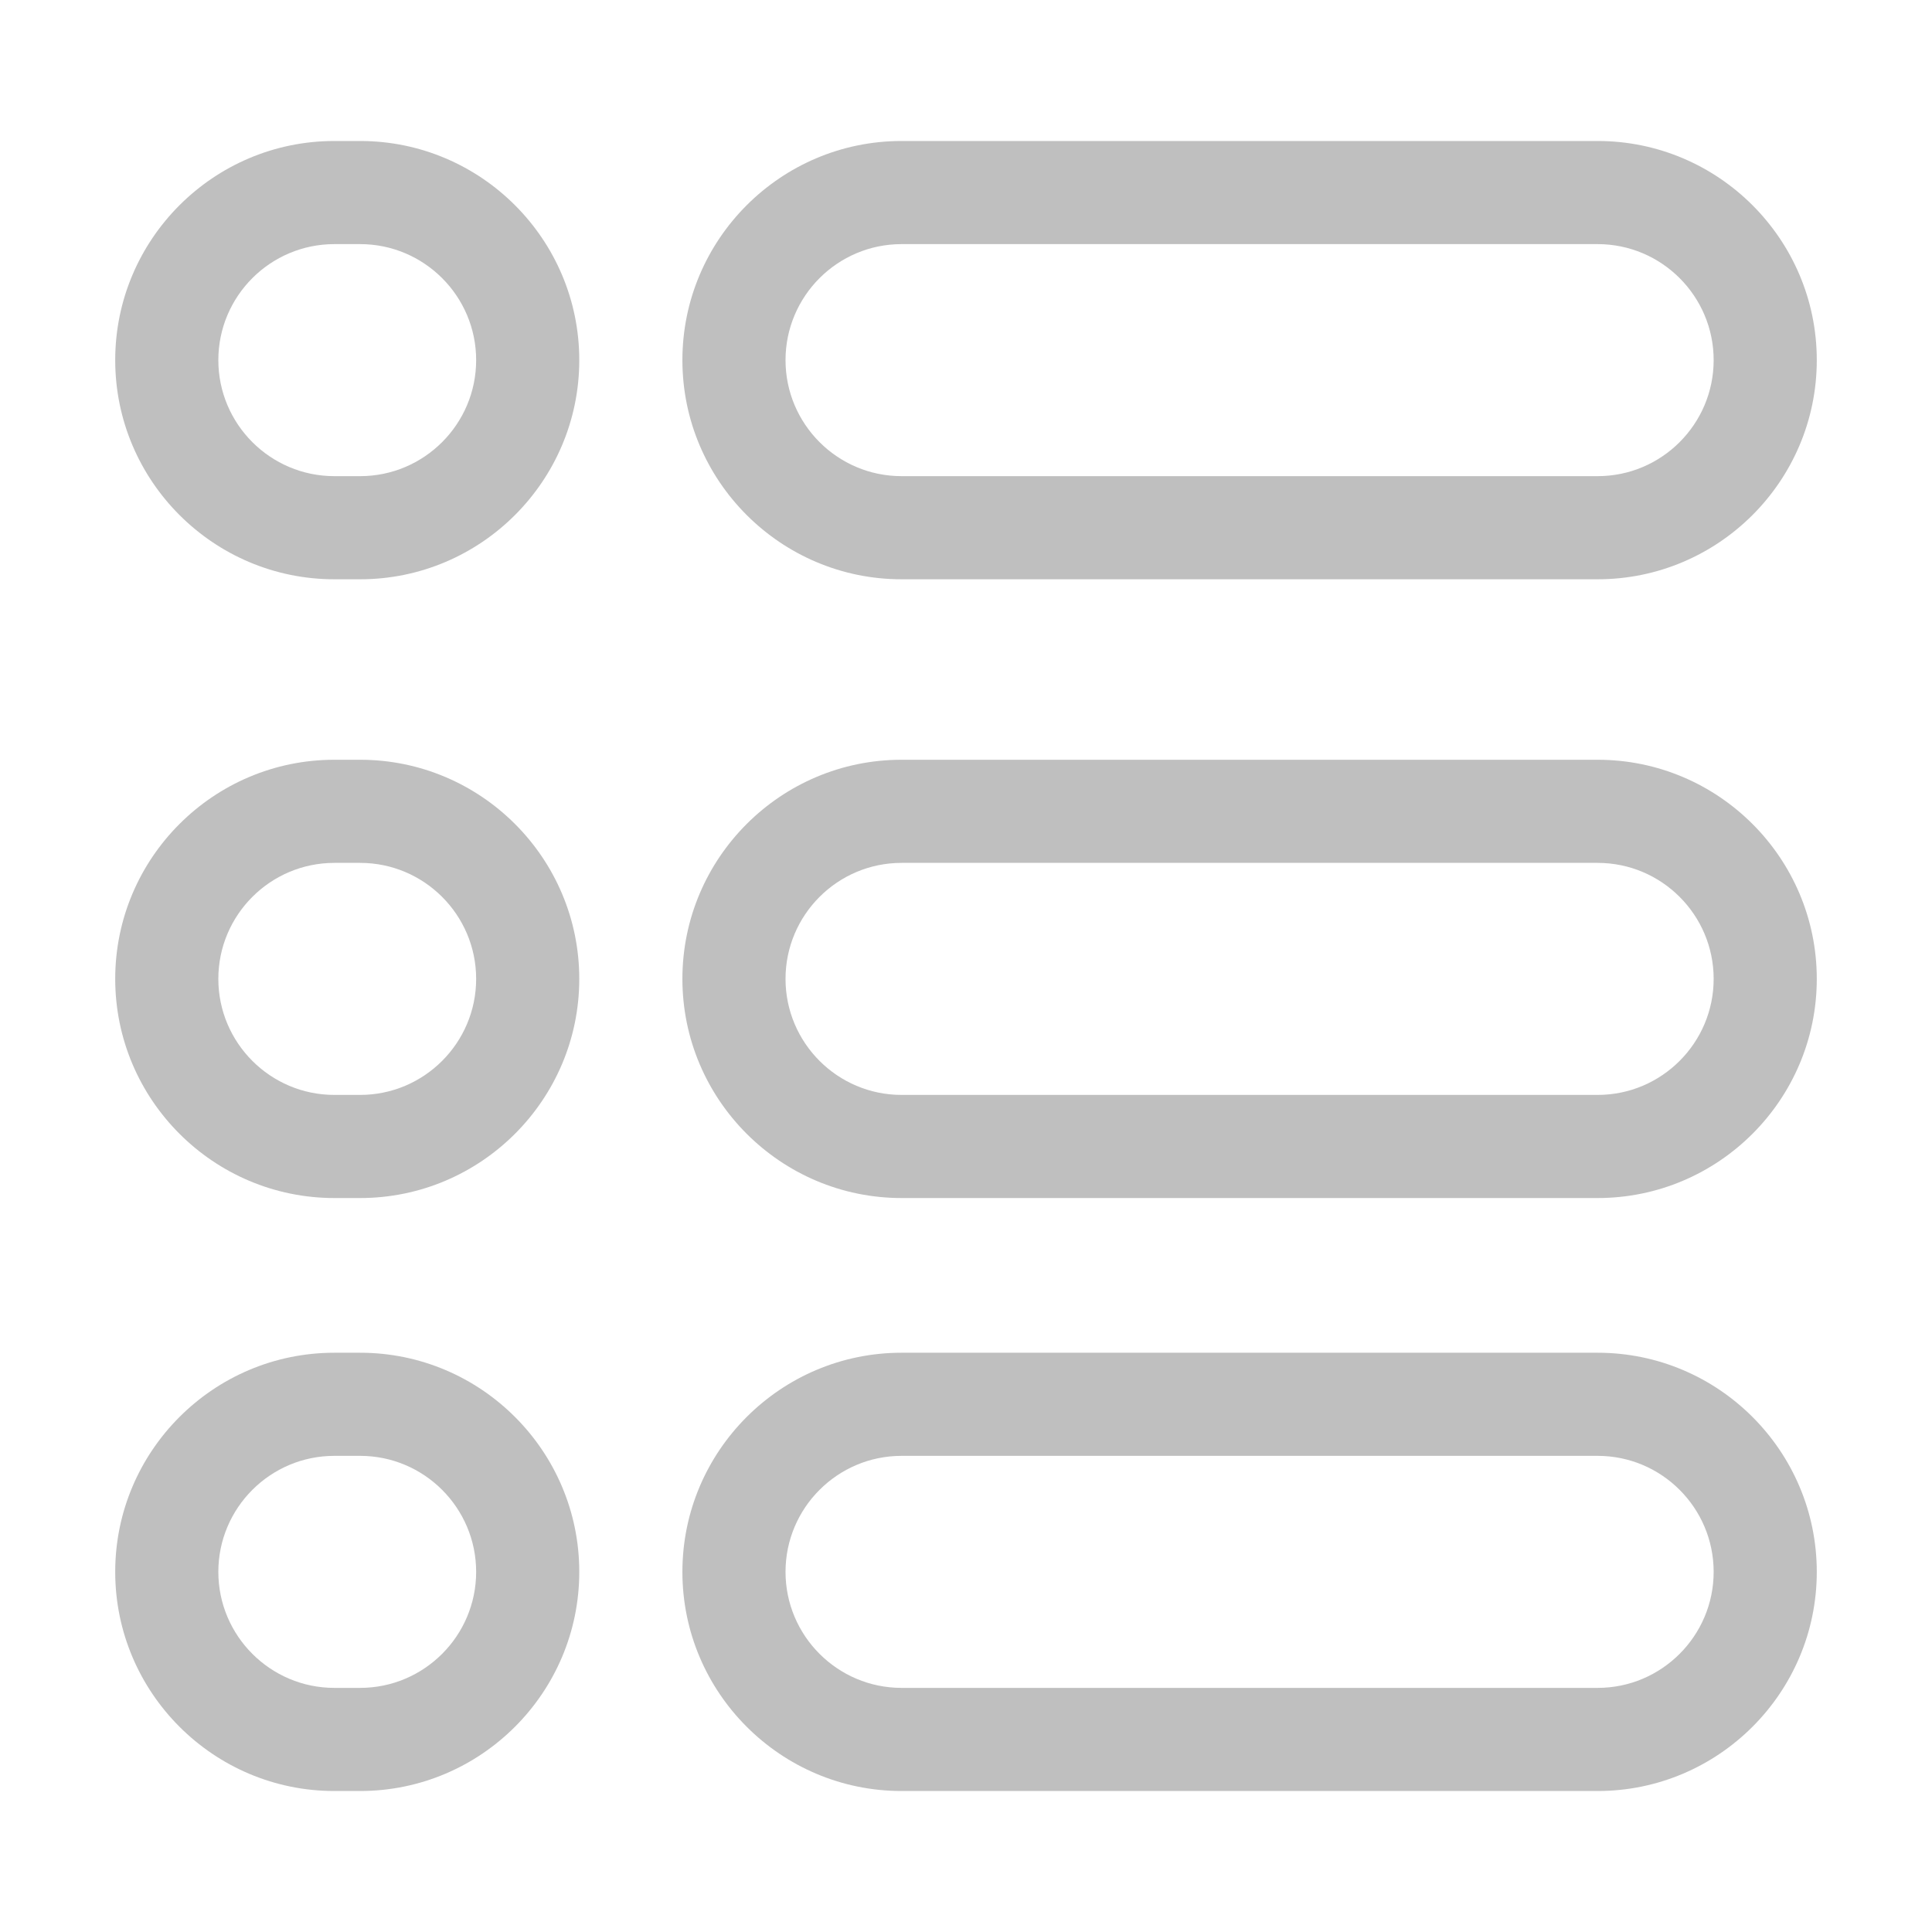 <?xml version="1.0" standalone="no"?><!DOCTYPE svg PUBLIC "-//W3C//DTD SVG 1.1//EN" "http://www.w3.org/Graphics/SVG/1.1/DTD/svg11.dtd"><svg t="1500013377462" class="icon" style="" viewBox="0 0 1024 1024" version="1.1" xmlns="http://www.w3.org/2000/svg" p-id="4804" xmlns:xlink="http://www.w3.org/1999/xlink" width="80" height="80"><defs><style type="text/css"></style></defs><path d="M846.785 307.032 477.839 307.032c-64.041 0-116.152-52.117-116.152-116.154 0-64.041 52.112-116.15 116.152-116.15l368.946 0c64.041 0 116.149 52.11 116.149 116.15C962.935 254.916 910.826 307.032 846.785 307.032zM477.839 129.387c-33.909 0-61.494 27.582-61.494 61.49 0 33.906 27.584 61.491 61.494 61.491l368.946 0c33.909 0 61.49-27.585 61.49-61.491 0-33.909-27.581-61.49-61.49-61.49L477.839 129.387z" p-id="4805" fill="#bfbfbf"></path><path d="M846.785 949.273 477.839 949.273c-64.041 0-116.152-52.123-116.152-116.149 0-64.053 52.112-116.149 116.152-116.149l368.946 0c64.041 0 116.149 52.097 116.149 116.149C962.935 897.15 910.826 949.273 846.785 949.273zM477.839 771.633c-33.909 0-61.494 27.569-61.494 61.49 0 33.893 27.584 61.49 61.494 61.49l368.946 0c33.909 0 61.49-27.598 61.49-61.49 0-33.921-27.581-61.49-61.49-61.49L477.839 771.633z" p-id="4806" fill="#bfbfbf"></path><path d="M846.785 634.986 477.839 634.986c-64.041 0-116.152-52.123-116.152-116.148 0-64.054 52.112-116.152 116.152-116.152l368.946 0c64.041 0 116.149 52.099 116.149 116.152C962.935 582.863 910.826 634.986 846.785 634.986zM477.839 457.345c-33.909 0-61.494 27.569-61.494 61.491 0 33.893 27.584 61.489 61.494 61.489l368.946 0c33.909 0 61.49-27.598 61.49-61.489 0-33.922-27.581-61.491-61.49-61.491L477.839 457.345z" p-id="4807" fill="#bfbfbf"></path><path d="M190.879 307.032l-13.664 0c-64.041 0-116.149-52.117-116.149-116.154 0-64.041 52.109-116.15 116.149-116.15l13.664 0c64.041 0 116.149 52.11 116.149 116.15C307.028 254.916 254.919 307.032 190.879 307.032zM177.215 129.387c-33.909 0-61.491 27.582-61.491 61.49 0 33.906 27.582 61.491 61.491 61.491l13.664 0c33.909 0 61.491-27.585 61.491-61.491 0-33.909-27.582-61.49-61.491-61.49L177.215 129.387z" p-id="4808" fill="#bfbfbf"></path><path d="M190.879 949.273l-13.664 0c-64.041 0-116.149-52.123-116.149-116.149 0-64.053 52.109-116.149 116.149-116.149l13.664 0c64.041 0 116.149 52.097 116.149 116.149C307.028 897.15 254.919 949.273 190.879 949.273zM177.215 771.633c-33.909 0-61.491 27.569-61.491 61.49 0 33.893 27.582 61.49 61.491 61.49l13.664 0c33.909 0 61.491-27.598 61.491-61.49 0-33.921-27.582-61.49-61.491-61.49L177.215 771.633z" p-id="4809" fill="#bfbfbf"></path><path d="M190.879 634.986l-13.664 0c-64.041 0-116.149-52.123-116.149-116.148 0-64.054 52.109-116.152 116.149-116.152l13.664 0c64.041 0 116.149 52.099 116.149 116.152C307.028 582.863 254.919 634.986 190.879 634.986zM177.215 457.345c-33.909 0-61.491 27.569-61.491 61.491 0 33.893 27.582 61.489 61.491 61.489l13.664 0c33.909 0 61.491-27.598 61.491-61.489 0-33.922-27.582-61.491-61.491-61.491L177.215 457.345z" p-id="4810" fill="#bfbfbf"></path></svg>